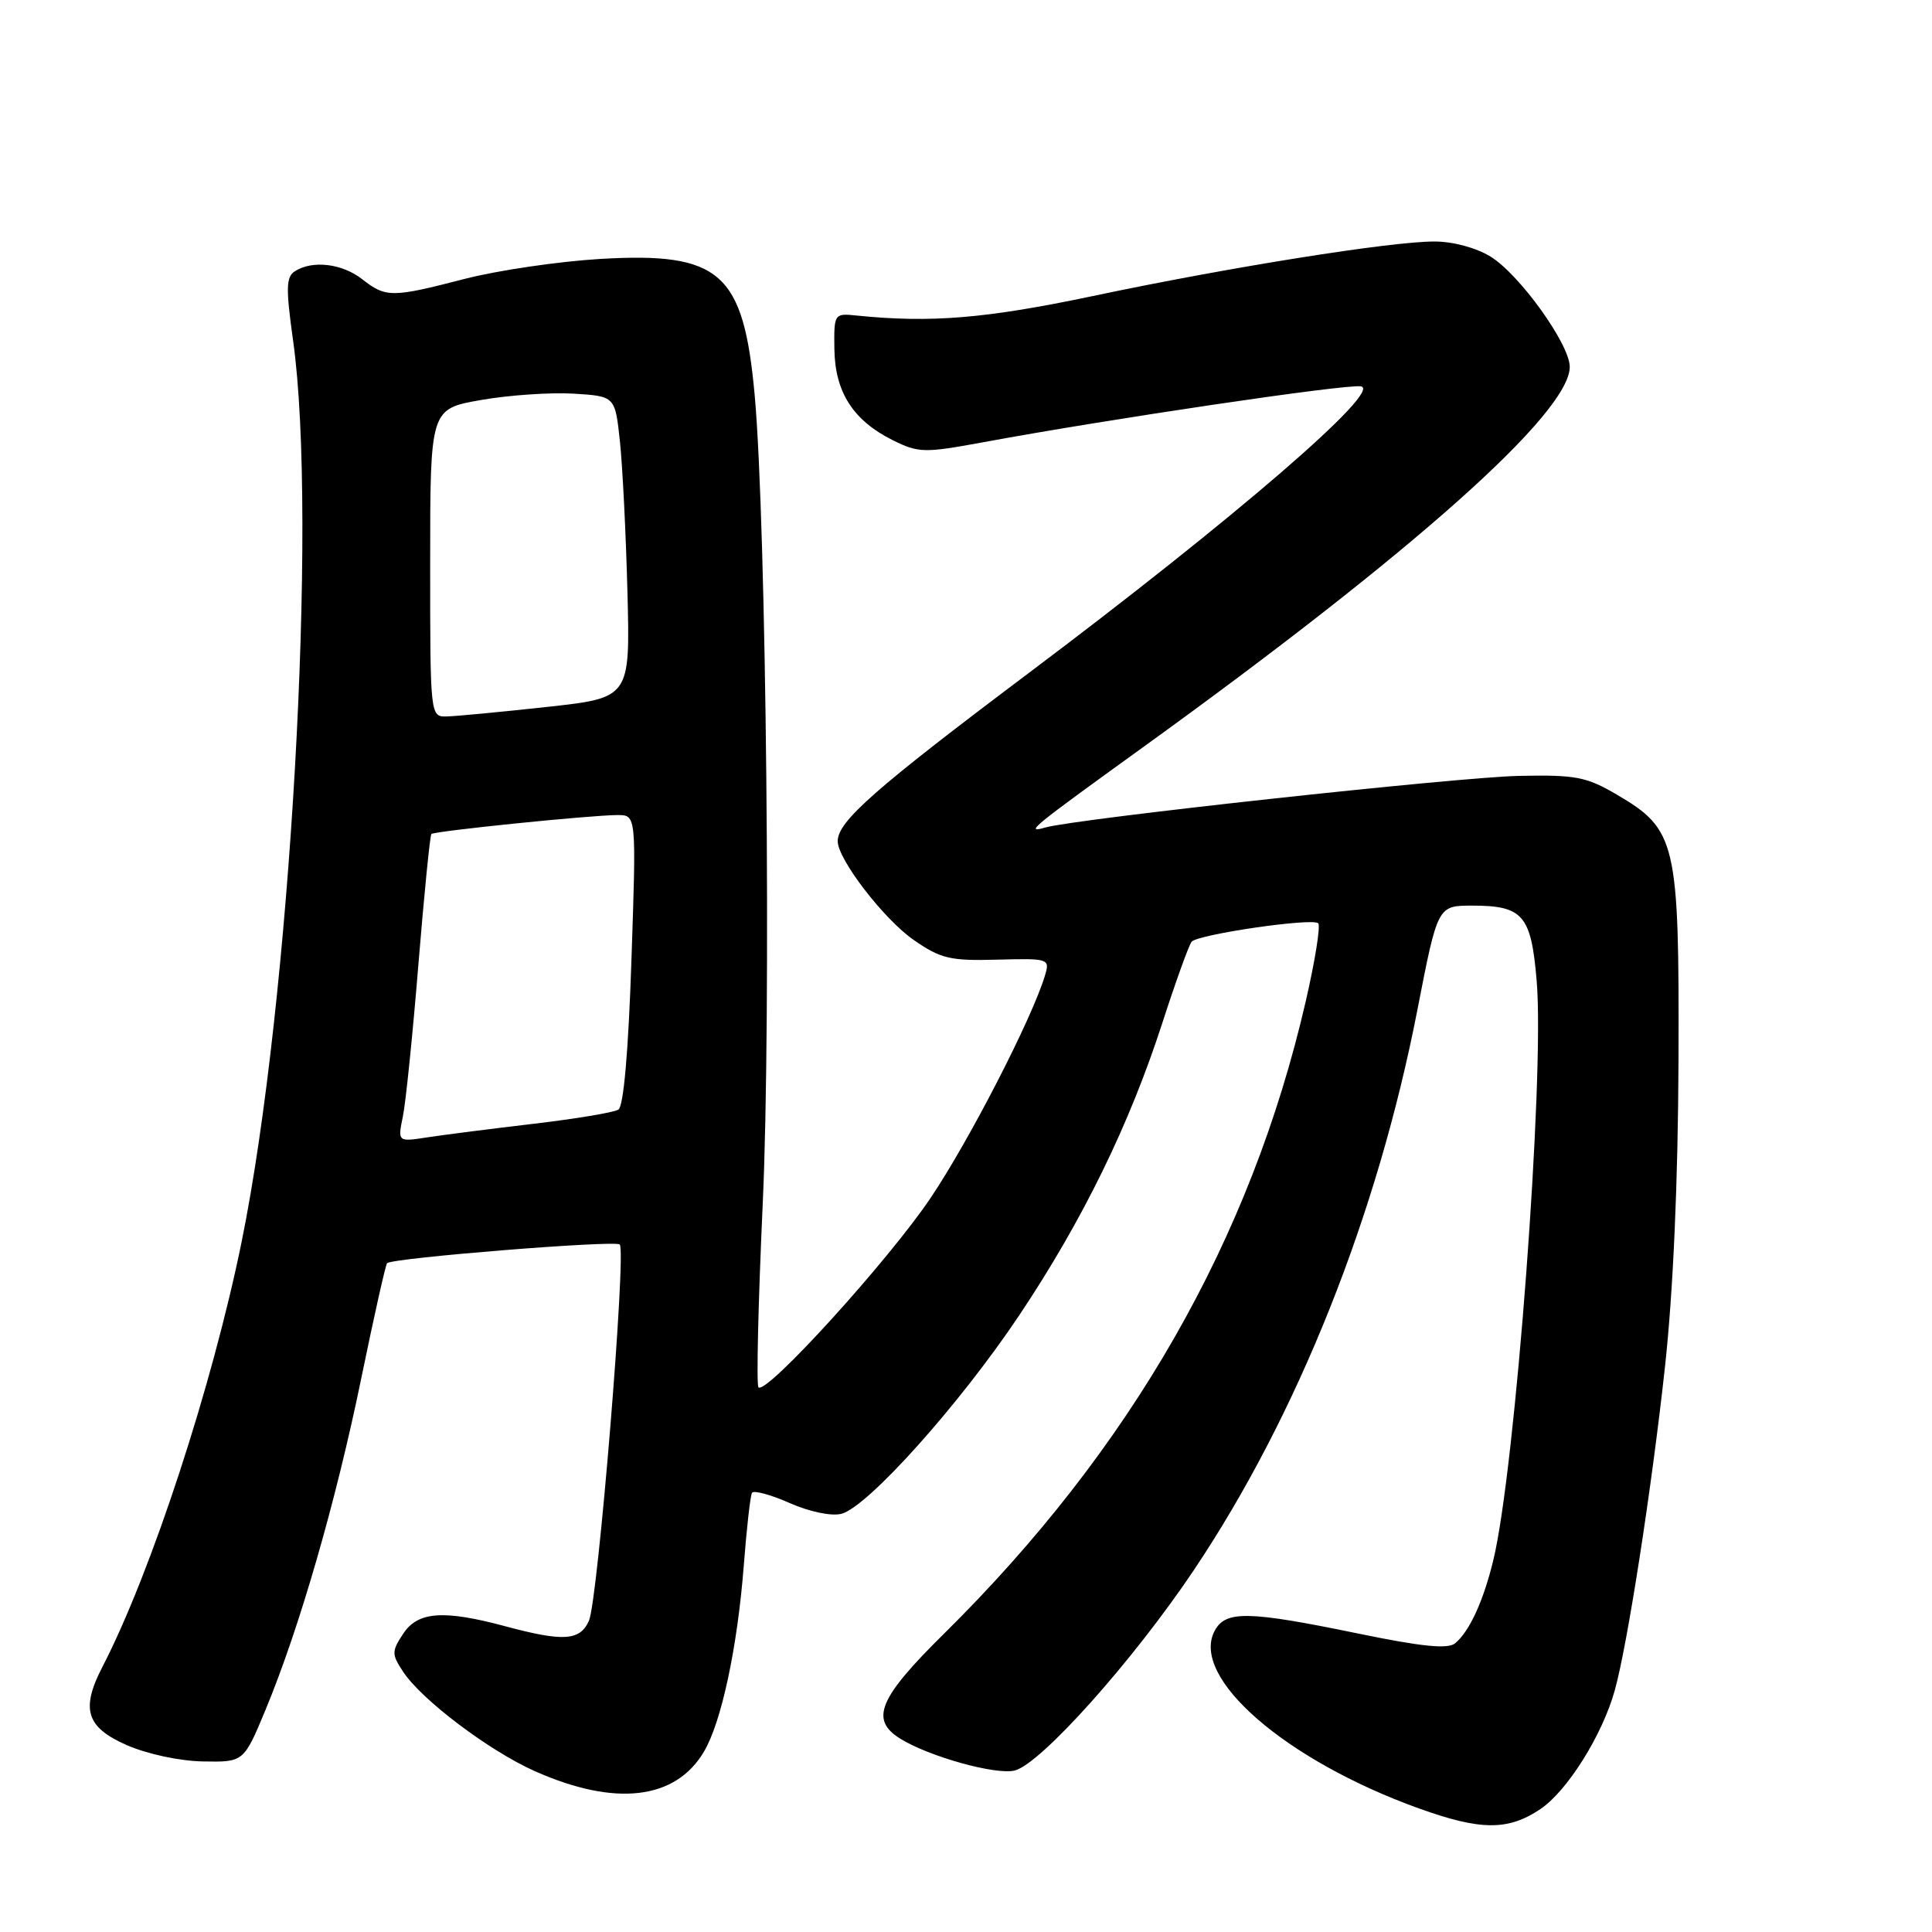 <?xml version="1.0" encoding="UTF-8" standalone="no"?>
<!DOCTYPE svg PUBLIC "-//W3C//DTD SVG 1.1//EN" "http://www.w3.org/Graphics/SVG/1.1/DTD/svg11.dtd" >
<svg xmlns="http://www.w3.org/2000/svg" xmlns:xlink="http://www.w3.org/1999/xlink" version="1.1" viewBox="0 0 256 256">
 <g >
 <path fill="currentColor"
d=" M 204.10 239.72 C 207.67 237.32 212.30 229.94 213.96 224.00 C 215.64 218.01 218.87 197.19 220.63 181.00 C 221.71 171.06 222.35 156.52 222.41 140.50 C 222.51 111.53 222.14 109.93 214.22 105.28 C 210.19 102.92 208.77 102.65 201.21 102.81 C 193.01 102.99 142.56 108.49 138.50 109.65 C 135.74 110.44 136.54 109.78 151.50 98.98 C 187.31 73.13 208.00 54.69 208.00 48.61 C 208.00 45.63 201.37 36.39 197.52 34.01 C 195.61 32.83 192.53 32.00 190.07 32.00 C 184.24 32.00 162.92 35.40 144.74 39.24 C 130.62 42.21 123.36 42.81 113.50 41.81 C 110.54 41.50 110.50 41.56 110.56 46.26 C 110.64 51.96 113.05 55.71 118.28 58.32 C 121.71 60.02 122.45 60.04 130.22 58.61 C 147.05 55.50 178.21 50.89 180.31 51.19 C 183.36 51.63 163.65 68.64 136.23 89.24 C 115.87 104.55 111.00 108.84 111.00 111.46 C 111.00 113.86 117.12 121.81 121.07 124.55 C 124.66 127.04 125.91 127.33 132.13 127.16 C 138.98 126.98 139.13 127.03 138.47 129.24 C 136.79 134.87 128.47 151.06 123.32 158.72 C 117.75 167.01 101.53 184.86 100.50 183.83 C 100.21 183.54 100.47 172.55 101.07 159.40 C 102.20 134.68 101.55 69.38 100.00 52.37 C 98.52 36.08 95.45 33.38 79.53 34.31 C 74.01 34.64 65.94 35.83 61.59 36.95 C 51.93 39.45 51.14 39.46 48.00 37.00 C 45.34 34.92 41.42 34.45 39.09 35.93 C 37.90 36.68 37.86 38.15 38.84 45.16 C 42.13 68.70 38.46 132.86 32.02 164.53 C 28.14 183.59 20.02 208.39 13.59 220.83 C 10.68 226.45 11.41 228.85 16.73 231.21 C 19.46 232.41 23.76 233.34 26.88 233.40 C 32.30 233.50 32.30 233.50 35.21 226.50 C 39.68 215.72 44.53 198.93 47.88 182.58 C 49.56 174.42 51.09 167.58 51.29 167.38 C 51.98 166.68 81.51 164.31 82.12 164.90 C 83.02 165.77 79.23 212.08 78.04 214.75 C 76.86 217.41 74.67 217.56 67.00 215.50 C 58.75 213.28 55.35 213.53 53.41 216.50 C 51.89 218.81 51.89 219.19 53.40 221.49 C 55.84 225.22 64.80 231.98 70.85 234.68 C 81.49 239.42 89.50 238.50 93.28 232.10 C 95.60 228.18 97.71 218.29 98.55 207.50 C 98.93 202.55 99.42 198.19 99.64 197.81 C 99.86 197.44 102.09 198.04 104.61 199.15 C 107.23 200.31 110.16 200.93 111.48 200.59 C 114.94 199.73 127.17 186.08 135.07 174.26 C 143.44 161.73 149.65 149.05 154.03 135.50 C 155.81 130.00 157.55 125.18 157.90 124.78 C 158.77 123.80 173.93 121.59 174.67 122.34 C 175.00 122.66 174.25 127.33 173.01 132.71 C 165.74 164.26 149.88 191.98 125.08 216.48 C 116.44 225.00 115.25 227.85 119.25 230.36 C 123.05 232.74 131.96 235.23 134.46 234.60 C 137.91 233.73 150.11 220.09 158.17 208.08 C 171.93 187.56 182.53 161.00 187.82 133.77 C 190.50 120.00 190.50 120.00 195.06 120.00 C 201.82 120.00 202.89 121.25 203.62 130.00 C 204.69 142.74 200.78 194.84 197.86 206.78 C 196.54 212.20 194.71 216.16 192.82 217.74 C 191.85 218.54 188.44 218.20 180.00 216.46 C 165.36 213.44 162.40 213.38 160.95 216.09 C 157.66 222.25 170.30 233.25 188.00 239.62 C 196.20 242.57 199.82 242.59 204.10 239.72 Z  M 53.39 147.90 C 53.77 146.03 54.70 136.93 55.45 127.67 C 56.21 118.41 56.98 110.69 57.16 110.51 C 57.57 110.12 78.35 108.00 81.83 108.00 C 84.32 108.00 84.32 108.00 83.67 127.18 C 83.27 139.27 82.63 146.61 81.94 147.03 C 81.34 147.41 76.27 148.25 70.68 148.91 C 65.08 149.57 58.74 150.38 56.59 150.71 C 52.69 151.31 52.69 151.31 53.39 147.90 Z  M 57.00 74.59 C 57.00 54.18 57.00 54.18 63.75 53.00 C 67.46 52.35 72.97 51.98 76.00 52.16 C 81.50 52.50 81.50 52.50 82.14 58.46 C 82.49 61.74 82.94 70.74 83.14 78.45 C 83.50 92.46 83.50 92.46 72.50 93.67 C 66.45 94.33 60.49 94.90 59.25 94.93 C 57.00 95.00 57.00 95.00 57.00 74.59 Z "/>
</g>
</svg>